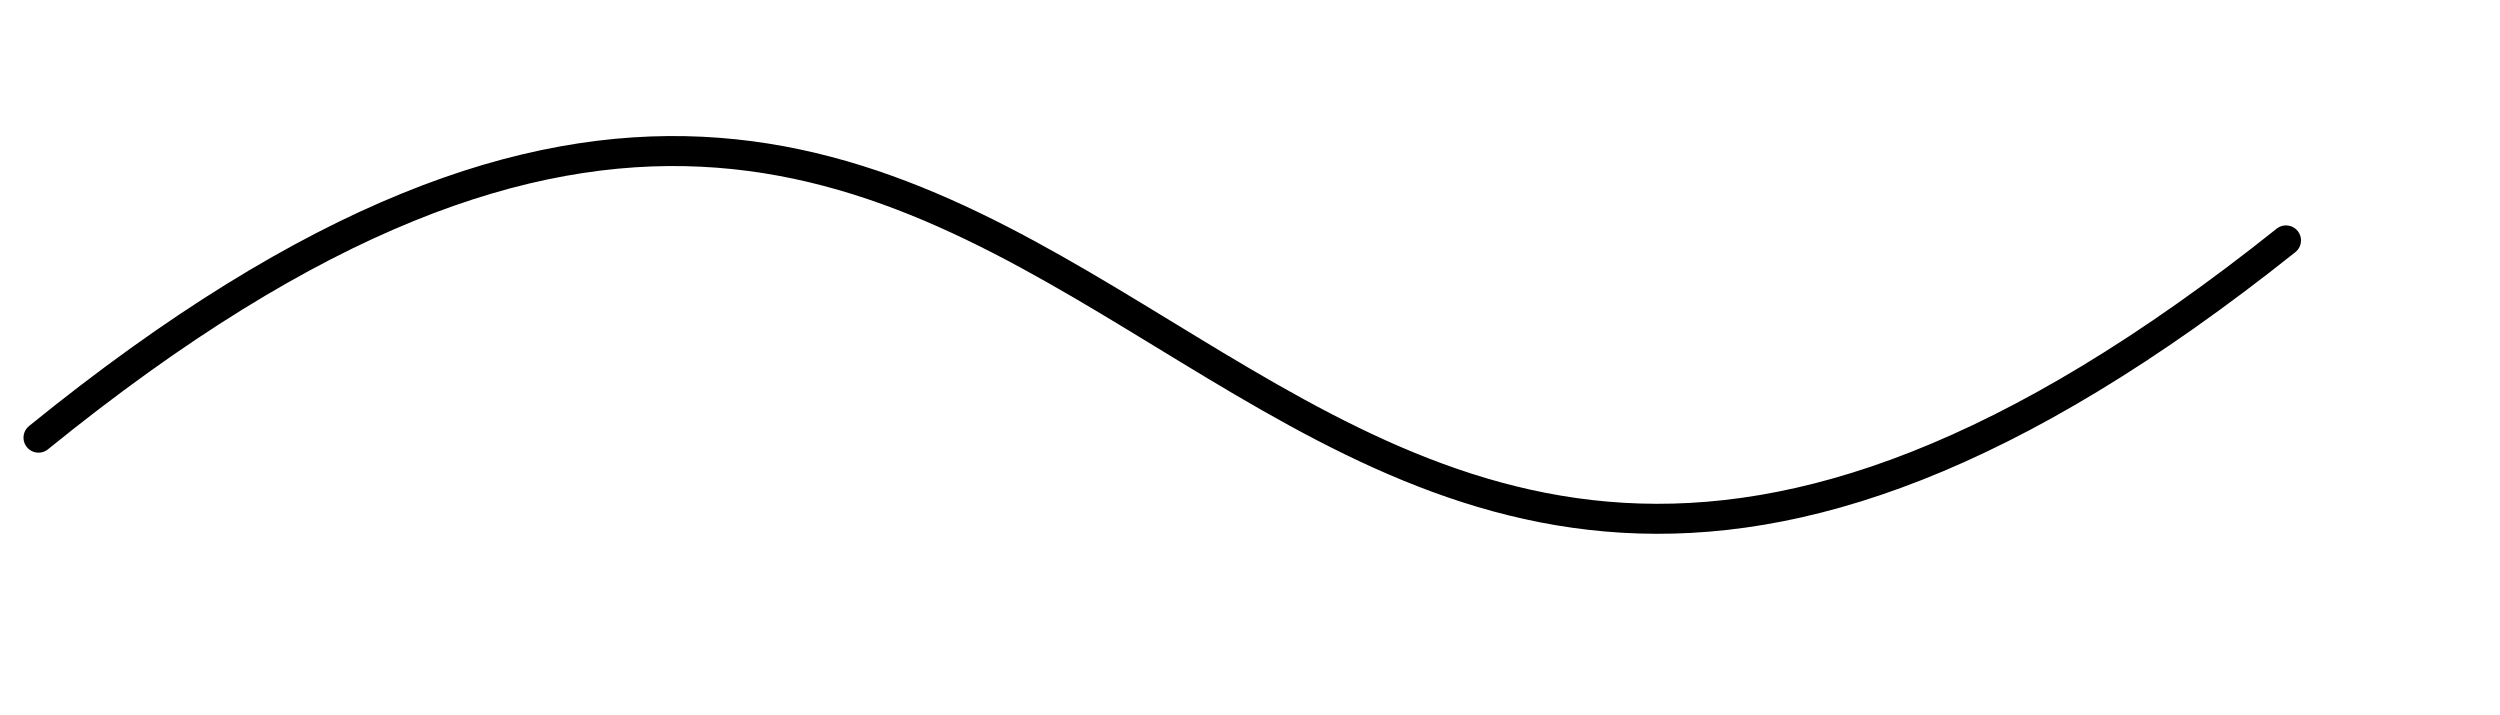 <?xml version="1.0" encoding="UTF-8" standalone="no"?>
<!-- Generated by Therion 6.0.3 (2021-10-03) -->

<svg
   width="5.246cm"
   height="1.5cm"
   viewBox="-1610 -940 100 10"
   version="1.1"
   id="svg27"
   sodipodi:docname="wall.svg"
   inkscape:version="1.1.1 (3bf5ae0d25, 2021-09-20)"
   xmlns:inkscape="http://www.inkscape.org/namespaces/inkscape"
   xmlns:sodipodi="http://sodipodi.sourceforge.net/DTD/sodipodi-0.dtd"
   xmlns:xlink="http://www.w3.org/1999/xlink"
   xmlns="http://www.w3.org/2000/svg"
   xmlns:svg="http://www.w3.org/2000/svg">
  <sodipodi:namedview
     id="namedview29"
     pagecolor="#ffffff"
     bordercolor="#666666"
     borderopacity="1.0"
     inkscape:pageshadow="2"
     inkscape:pageopacity="0.0"
     inkscape:pagecheckerboard="0"
     inkscape:document-units="cm"
     showgrid="false"
     inkscape:zoom="5.557965"
     inkscape:cx="99.047043"
     inkscape:cy="28.33771"
     inkscape:window-width="1920"
     inkscape:window-height="1017"
     inkscape:window-x="-8"
     inkscape:window-y="-8"
     inkscape:window-maximized="1"
     inkscape:current-layer="svg27" />
  <defs
     id="defs17">
    <g
       id="F_aaaaaaa_out.svg" />
    <g
       id="G_aaaaaaa_out.svg" />
    <g
       id="B_aaaaaaa_out.svg">
      <path
         fill="none"
         stroke="inherit"
         stroke-width="0.420"
         d="M90.950 11.640C46.610 -23.730 45.390 39.730 1.050 3.750"
         id="path4" />
    </g>
    <g
       id="I_aaaaaaa_out.svg">
      <path
         fill="inherit"
         stroke="none"
         d="M89.950 11.640C59.983 9.010 30.017 6.380 0.050 3.750C44.390 39.730 45.610 -23.730 89.950 11.640Z"
         id="path7" />
    </g>
    <g
       id="E_aaaaaaa_out.svg">
      <path
         fill="none"
         stroke="#000000"
         stroke-width="1.200"
         d="M90.950 12.640C46.610 -22.730 45.390 40.730 1.050 4.750"
         id="path10" />
    </g>
    <g
       id="X_aaaaaaa_out.svg" />
    <clipPath
       id="clip_viewBox">
      <path
         d="M-1637.856 898.694L-1489.163 898.694L-1489.163 972.387L-1637.856 972.387z"
         id="path14" />
    </clipPath>
  </defs>
  <g
     transform="scale(1,-1)"
     fill="#000000"
     stroke="#000000"
     stroke-linecap="round"
     stroke-linejoin="round"
     stroke-miterlimit="10"
     fill-rule="evenodd"
     clip-rule="evenodd"
     clip-path="url(#clip_viewBox)"
     id="g25"
     style="fill:none">
    <g
       fill="#ffffff"
       id="g21"
       style="fill:none">
      <use
         x="-1608.510"
         y="928.040"
         xlink:href="#I_aaaaaaa_out.svg"
         id="use19"
         style="fill:none" />
    </g>
    <use
       x="-1609.510"
       y="927.040"
       xlink:href="#E_aaaaaaa_out.svg"
       id="use23"
       style="fill:none" />
  </g>
</svg>
